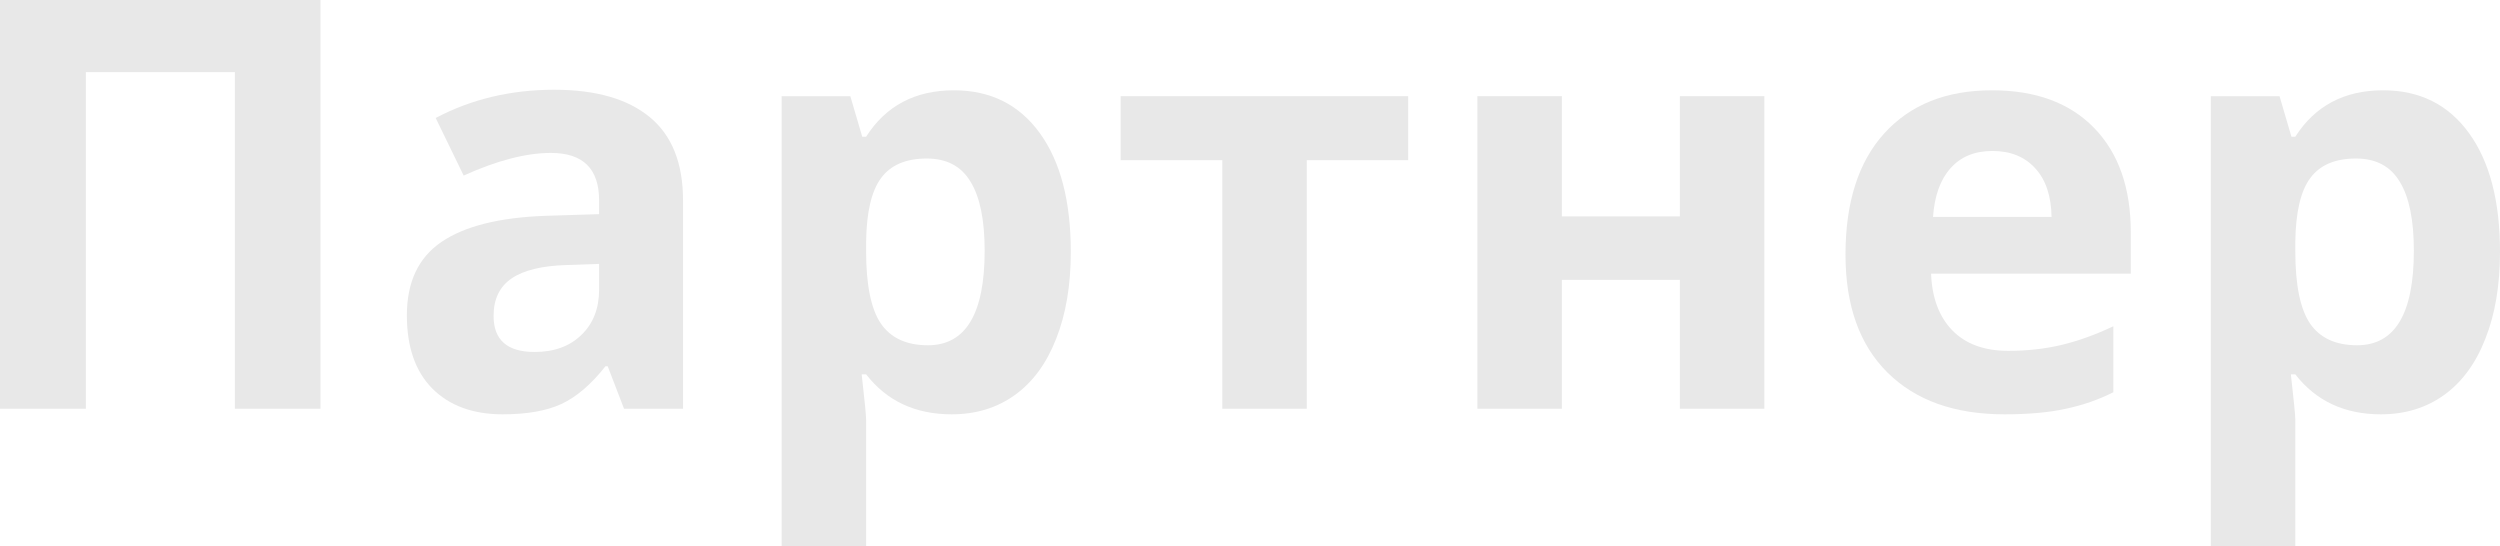 <svg width="389" height="85" viewBox="0 0 389 85" fill="none" xmlns="http://www.w3.org/2000/svg">
<path d="M49.865 63.598H36.548V11.223H13.361V63.598H0V0H49.865V63.598Z" fill="#E8E8E8"/>
<path d="M97.1 63.598L94.557 56.986H94.212C92 59.799 89.716 61.756 87.36 62.858C85.032 63.931 81.987 64.468 78.223 64.468C73.597 64.468 69.948 63.134 67.276 60.466C64.632 57.798 63.31 53.999 63.31 49.069C63.31 43.907 65.092 40.108 68.655 37.671C72.246 35.206 77.648 33.843 84.86 33.582L93.221 33.321V31.19C93.221 26.26 90.721 23.795 85.722 23.795C81.872 23.795 77.346 24.969 72.146 27.318L67.793 18.357C73.338 15.428 79.487 13.964 86.239 13.964C92.704 13.964 97.66 15.385 101.108 18.227C104.556 21.069 106.28 25.39 106.28 31.19V63.598H97.1ZM93.221 41.065L88.135 41.239C84.314 41.355 81.469 42.05 79.602 43.327C77.734 44.602 76.8 46.545 76.8 49.156C76.8 52.897 78.927 54.767 83.179 54.767C86.225 54.767 88.653 53.883 90.463 52.114C92.302 50.345 93.221 47.996 93.221 45.066V41.065Z" fill="#E8E8E8"/>
<path d="M148.084 64.468C142.424 64.468 137.985 62.394 134.767 58.247H134.077C134.537 62.307 134.767 64.656 134.767 65.294V85H121.622V14.964H132.31L134.163 21.272H134.767C137.841 16.458 142.395 14.051 148.429 14.051C154.118 14.051 158.572 16.269 161.79 20.706C165.008 25.143 166.617 31.306 166.617 39.194C166.617 44.385 165.855 48.895 164.333 52.723C162.838 56.551 160.698 59.465 157.911 61.466C155.124 63.467 151.848 64.468 148.084 64.468ZM144.205 24.665C140.959 24.665 138.588 25.68 137.094 27.71C135.6 29.711 134.824 33.031 134.767 37.671V39.107C134.767 44.327 135.528 48.068 137.051 50.33C138.602 52.592 141.045 53.723 144.378 53.723C150.268 53.723 153.213 48.822 153.213 39.02C153.213 34.235 152.48 30.653 151.015 28.275C149.578 25.868 147.308 24.665 144.205 24.665Z" fill="#E8E8E8"/>
<path d="M219.109 14.964V24.926H203.335V63.598H190.19V24.926H174.373V14.964H219.109Z" fill="#E8E8E8"/>
<path d="M243.028 14.964V33.669H261.388V14.964H274.533V63.598H261.388V43.544H243.028V63.598H229.882V14.964H243.028Z" fill="#E8E8E8"/>
<path d="M310.045 23.49C307.258 23.49 305.074 24.389 303.494 26.187C301.913 27.956 301.008 30.479 300.778 33.756H319.225C319.167 30.479 318.32 27.956 316.682 26.187C315.044 24.389 312.832 23.49 310.045 23.49ZM311.898 64.468C304.14 64.468 298.077 62.307 293.71 57.986C289.343 53.665 287.159 47.546 287.159 39.629C287.159 31.48 289.17 25.187 293.193 20.75C297.244 16.284 302.833 14.051 309.958 14.051C316.768 14.051 322.069 16.008 325.862 19.923C329.655 23.838 331.551 29.247 331.551 36.149V42.587H300.477C300.62 46.357 301.727 49.301 303.795 51.418C305.864 53.535 308.766 54.593 312.501 54.593C315.403 54.593 318.147 54.289 320.733 53.68C323.319 53.071 326.02 52.099 328.836 50.765V61.031C326.537 62.191 324.08 63.047 321.466 63.598C318.851 64.178 315.662 64.468 311.898 64.468Z" fill="#E8E8E8"/>
<path d="M370.467 64.468C364.807 64.468 360.368 62.394 357.15 58.247H356.46C356.92 62.307 357.15 64.656 357.15 65.294V85H344.005V14.964H354.693L356.547 21.272H357.15C360.224 16.458 364.778 14.051 370.812 14.051C376.501 14.051 380.955 16.269 384.173 20.706C387.391 25.143 389 31.306 389 39.194C389 44.385 388.239 48.895 386.716 52.723C385.222 56.551 383.081 59.465 380.294 61.466C377.507 63.467 374.231 64.468 370.467 64.468ZM366.589 24.665C363.342 24.665 360.971 25.68 359.477 27.71C357.983 29.711 357.207 33.031 357.15 37.671V39.107C357.15 44.327 357.911 48.068 359.434 50.33C360.986 52.592 363.428 53.723 366.761 53.723C372.651 53.723 375.596 48.822 375.596 39.02C375.596 34.235 374.864 30.653 373.398 28.275C371.962 25.868 369.692 24.665 366.589 24.665Z" fill="#E8E8E8"/>
</svg>
